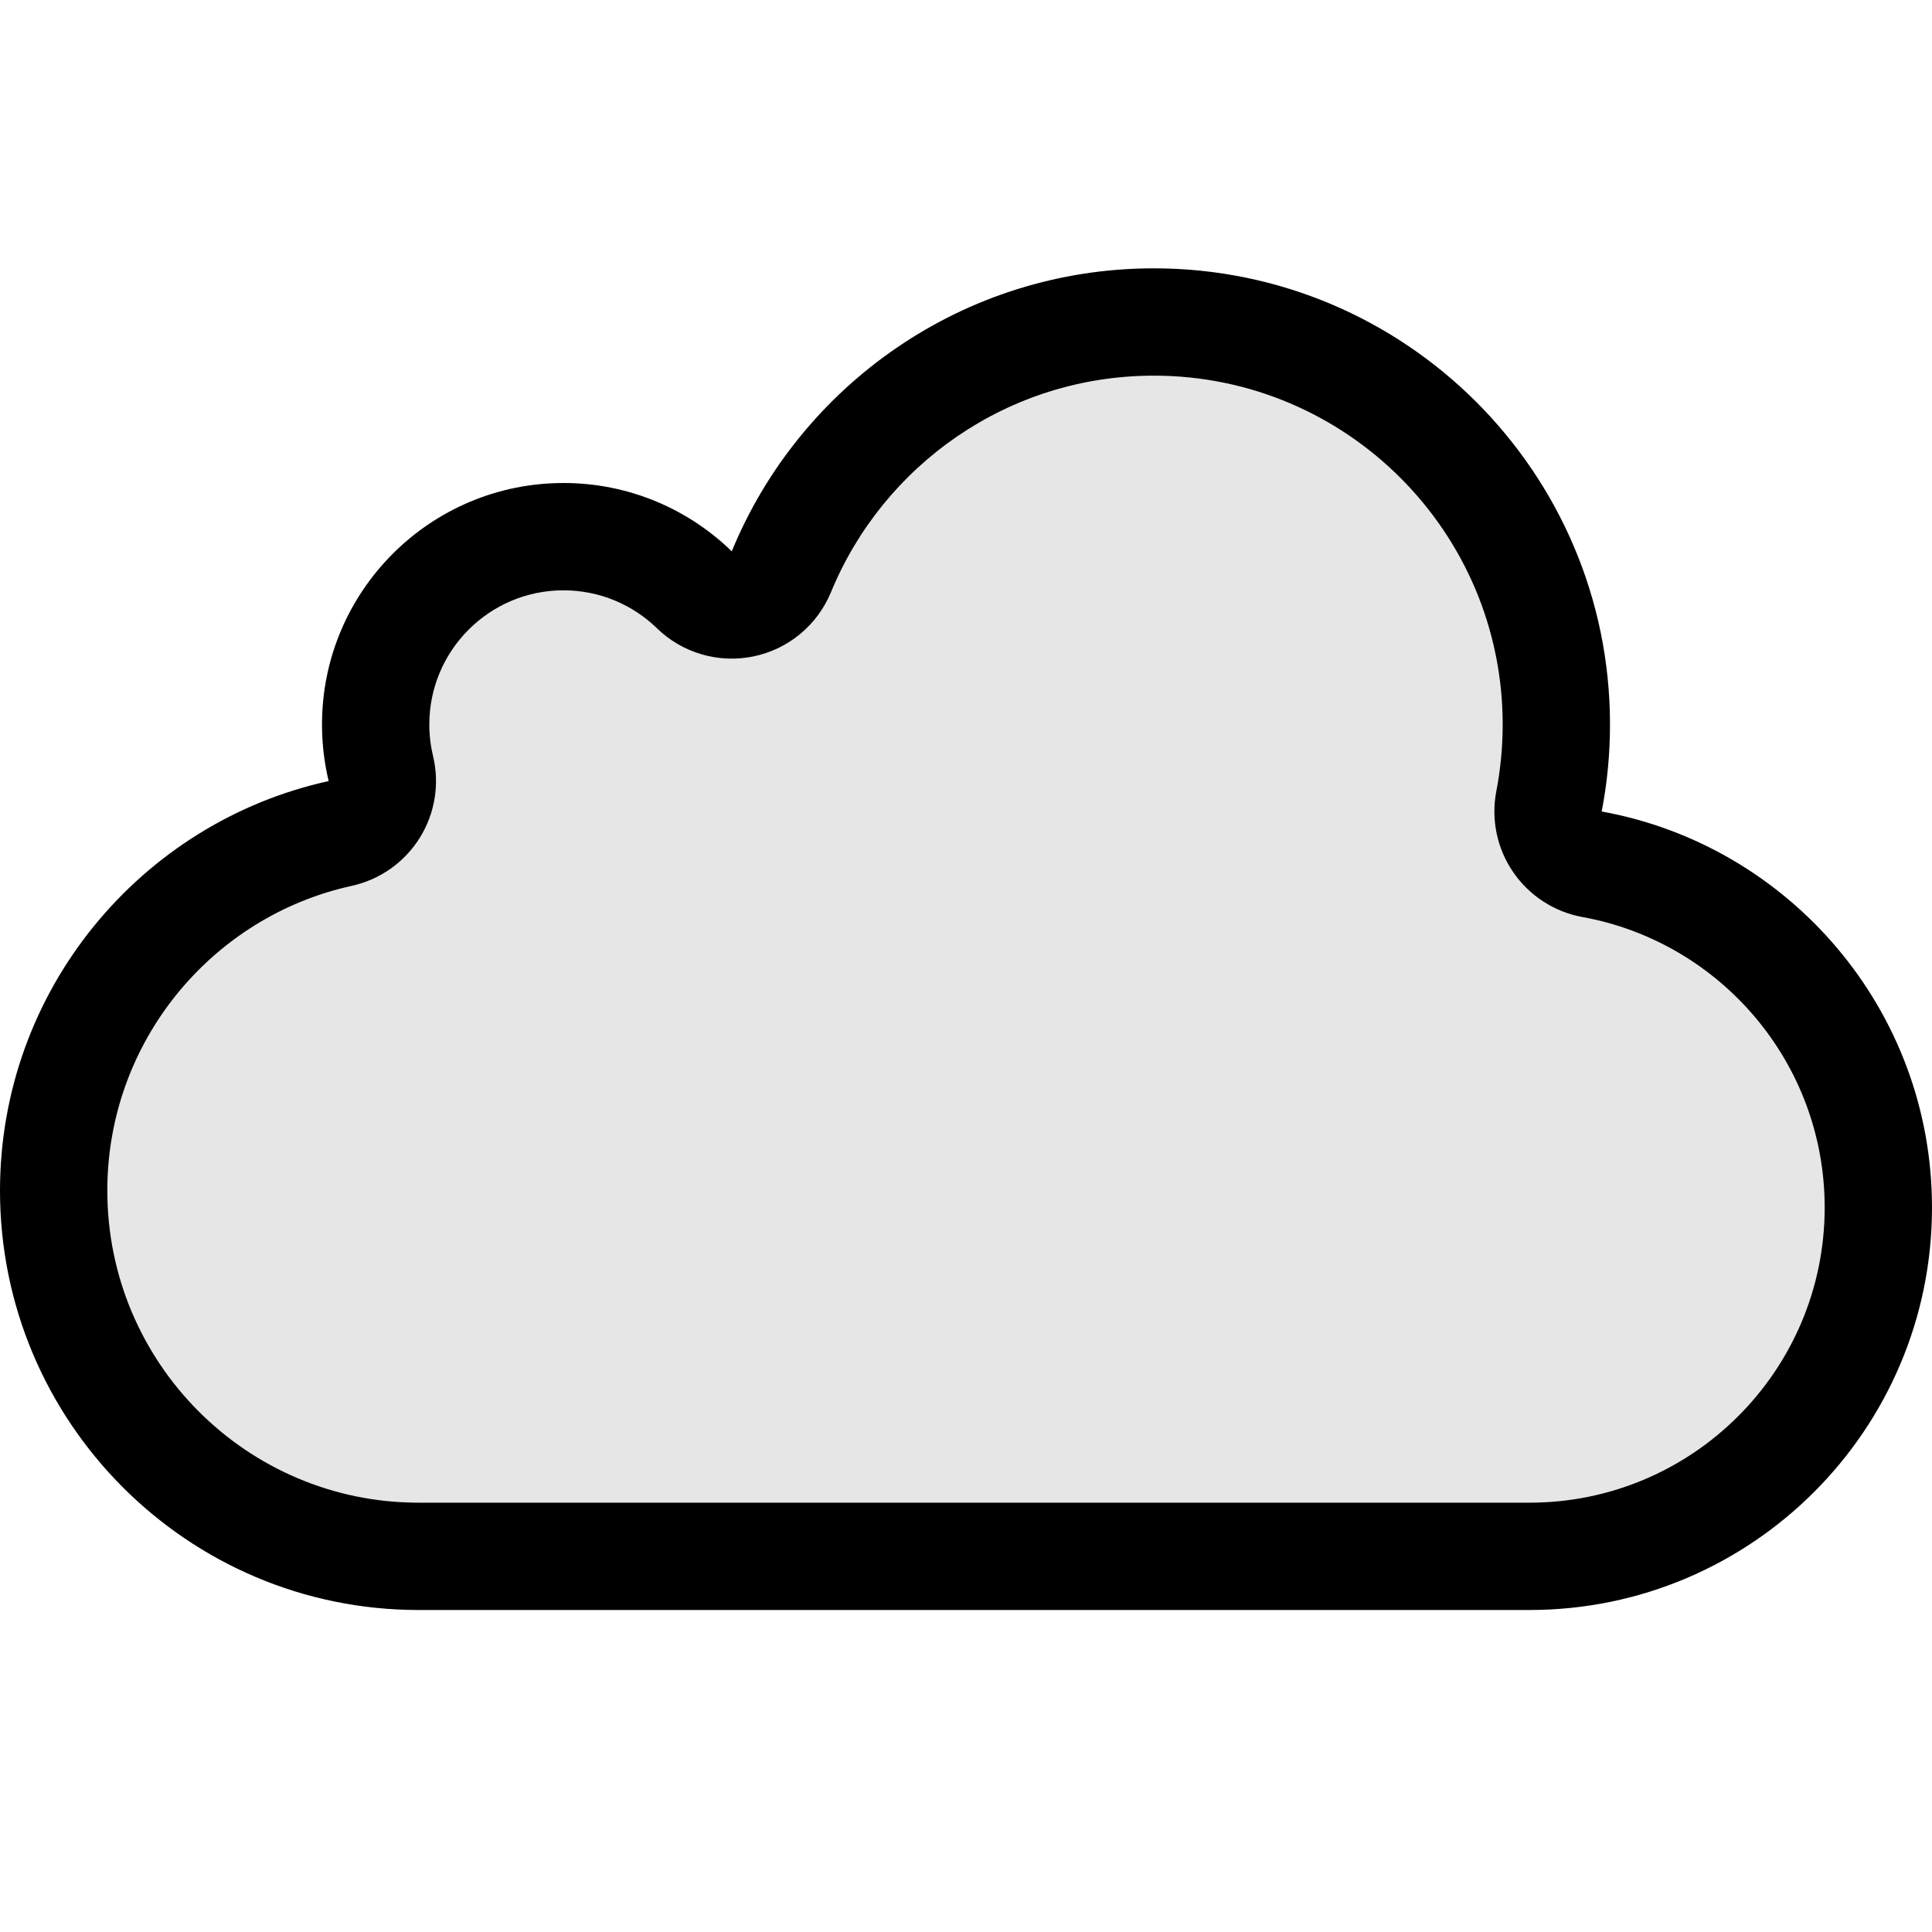 <?xml version="1.0" encoding="UTF-8" standalone="no"?>
<!DOCTYPE svg PUBLIC "-//W3C//DTD SVG 1.1//EN" "http://www.w3.org/Graphics/SVG/1.1/DTD/svg11.dtd">
<svg width="100%" height="100%" viewBox="0 0 36 36" version="1.1" xmlns="http://www.w3.org/2000/svg" xmlns:xlink="http://www.w3.org/1999/xlink" xml:space="preserve" xmlns:serif="http://www.serif.com/" style="fill-rule:evenodd;clip-rule:evenodd;stroke-linejoin:round;stroke-miterlimit:2;">
    <rect id="SidebariCloud" x="0" y="0" width="36" height="36" style="fill:none;"/>
    <clipPath id="_clip1">
        <rect x="0" y="0" width="36" height="36"/>
    </clipPath>
    <g clip-path="url(#_clip1)">
        <path d="M7.8,28C7.8,28 28.5,28 28.5,28C31.536,28 34,25.536 34,22.5C34,19.802 32.053,17.554 29.488,17.088C28.963,16.993 28.497,16.691 28.195,16.25C27.893,15.809 27.78,15.266 27.882,14.741C27.959,14.339 28,13.924 28,13.5C28,9.913 25.087,7 21.5,7C18.785,7 16.457,8.668 15.485,11.033C15.232,11.647 14.692,12.096 14.042,12.231C13.392,12.366 12.717,12.17 12.241,11.707C11.791,11.27 11.177,11 10.5,11C9.12,11 8,12.12 8,13.5C8,13.702 8.024,13.898 8.069,14.087C8.195,14.609 8.105,15.16 7.82,15.615C7.534,16.071 7.078,16.392 6.553,16.507C3.949,17.079 2,19.407 2,22.186C2,25.394 4.598,28 7.8,28Z" style="fill-opacity:0.1;"/>
        <path d="M7.8,30C3.495,30 0,26.499 0,22.186C0,18.45 2.624,15.323 6.124,14.554C6.043,14.216 6,13.863 6,13.5C6,11.016 8.016,9 10.5,9C11.718,9 12.824,9.485 13.635,10.273C14.906,7.18 17.951,5 21.5,5C26.191,5 30,8.809 30,13.5C30,14.054 29.947,14.596 29.845,15.121C33.343,15.755 36,18.82 36,22.5C36,26.639 32.639,30 28.5,30L7.8,30ZM7.8,28C7.8,28 28.5,28 28.5,28C31.536,28 34,25.536 34,22.5C34,19.802 32.053,17.554 29.488,17.088C28.963,16.993 28.497,16.691 28.195,16.25C27.893,15.809 27.78,15.266 27.882,14.741C27.959,14.339 28,13.924 28,13.5C28,9.913 25.087,7 21.5,7C18.785,7 16.457,8.668 15.485,11.033C15.232,11.647 14.692,12.096 14.042,12.231C13.392,12.366 12.717,12.17 12.241,11.707C11.791,11.27 11.177,11 10.5,11C9.12,11 8,12.12 8,13.5C8,13.702 8.024,13.898 8.069,14.087C8.195,14.609 8.105,15.16 7.82,15.615C7.534,16.071 7.078,16.392 6.553,16.507C3.949,17.079 2,19.407 2,22.186C2,25.394 4.598,28 7.8,28Z"/>
    </g>
</svg>

